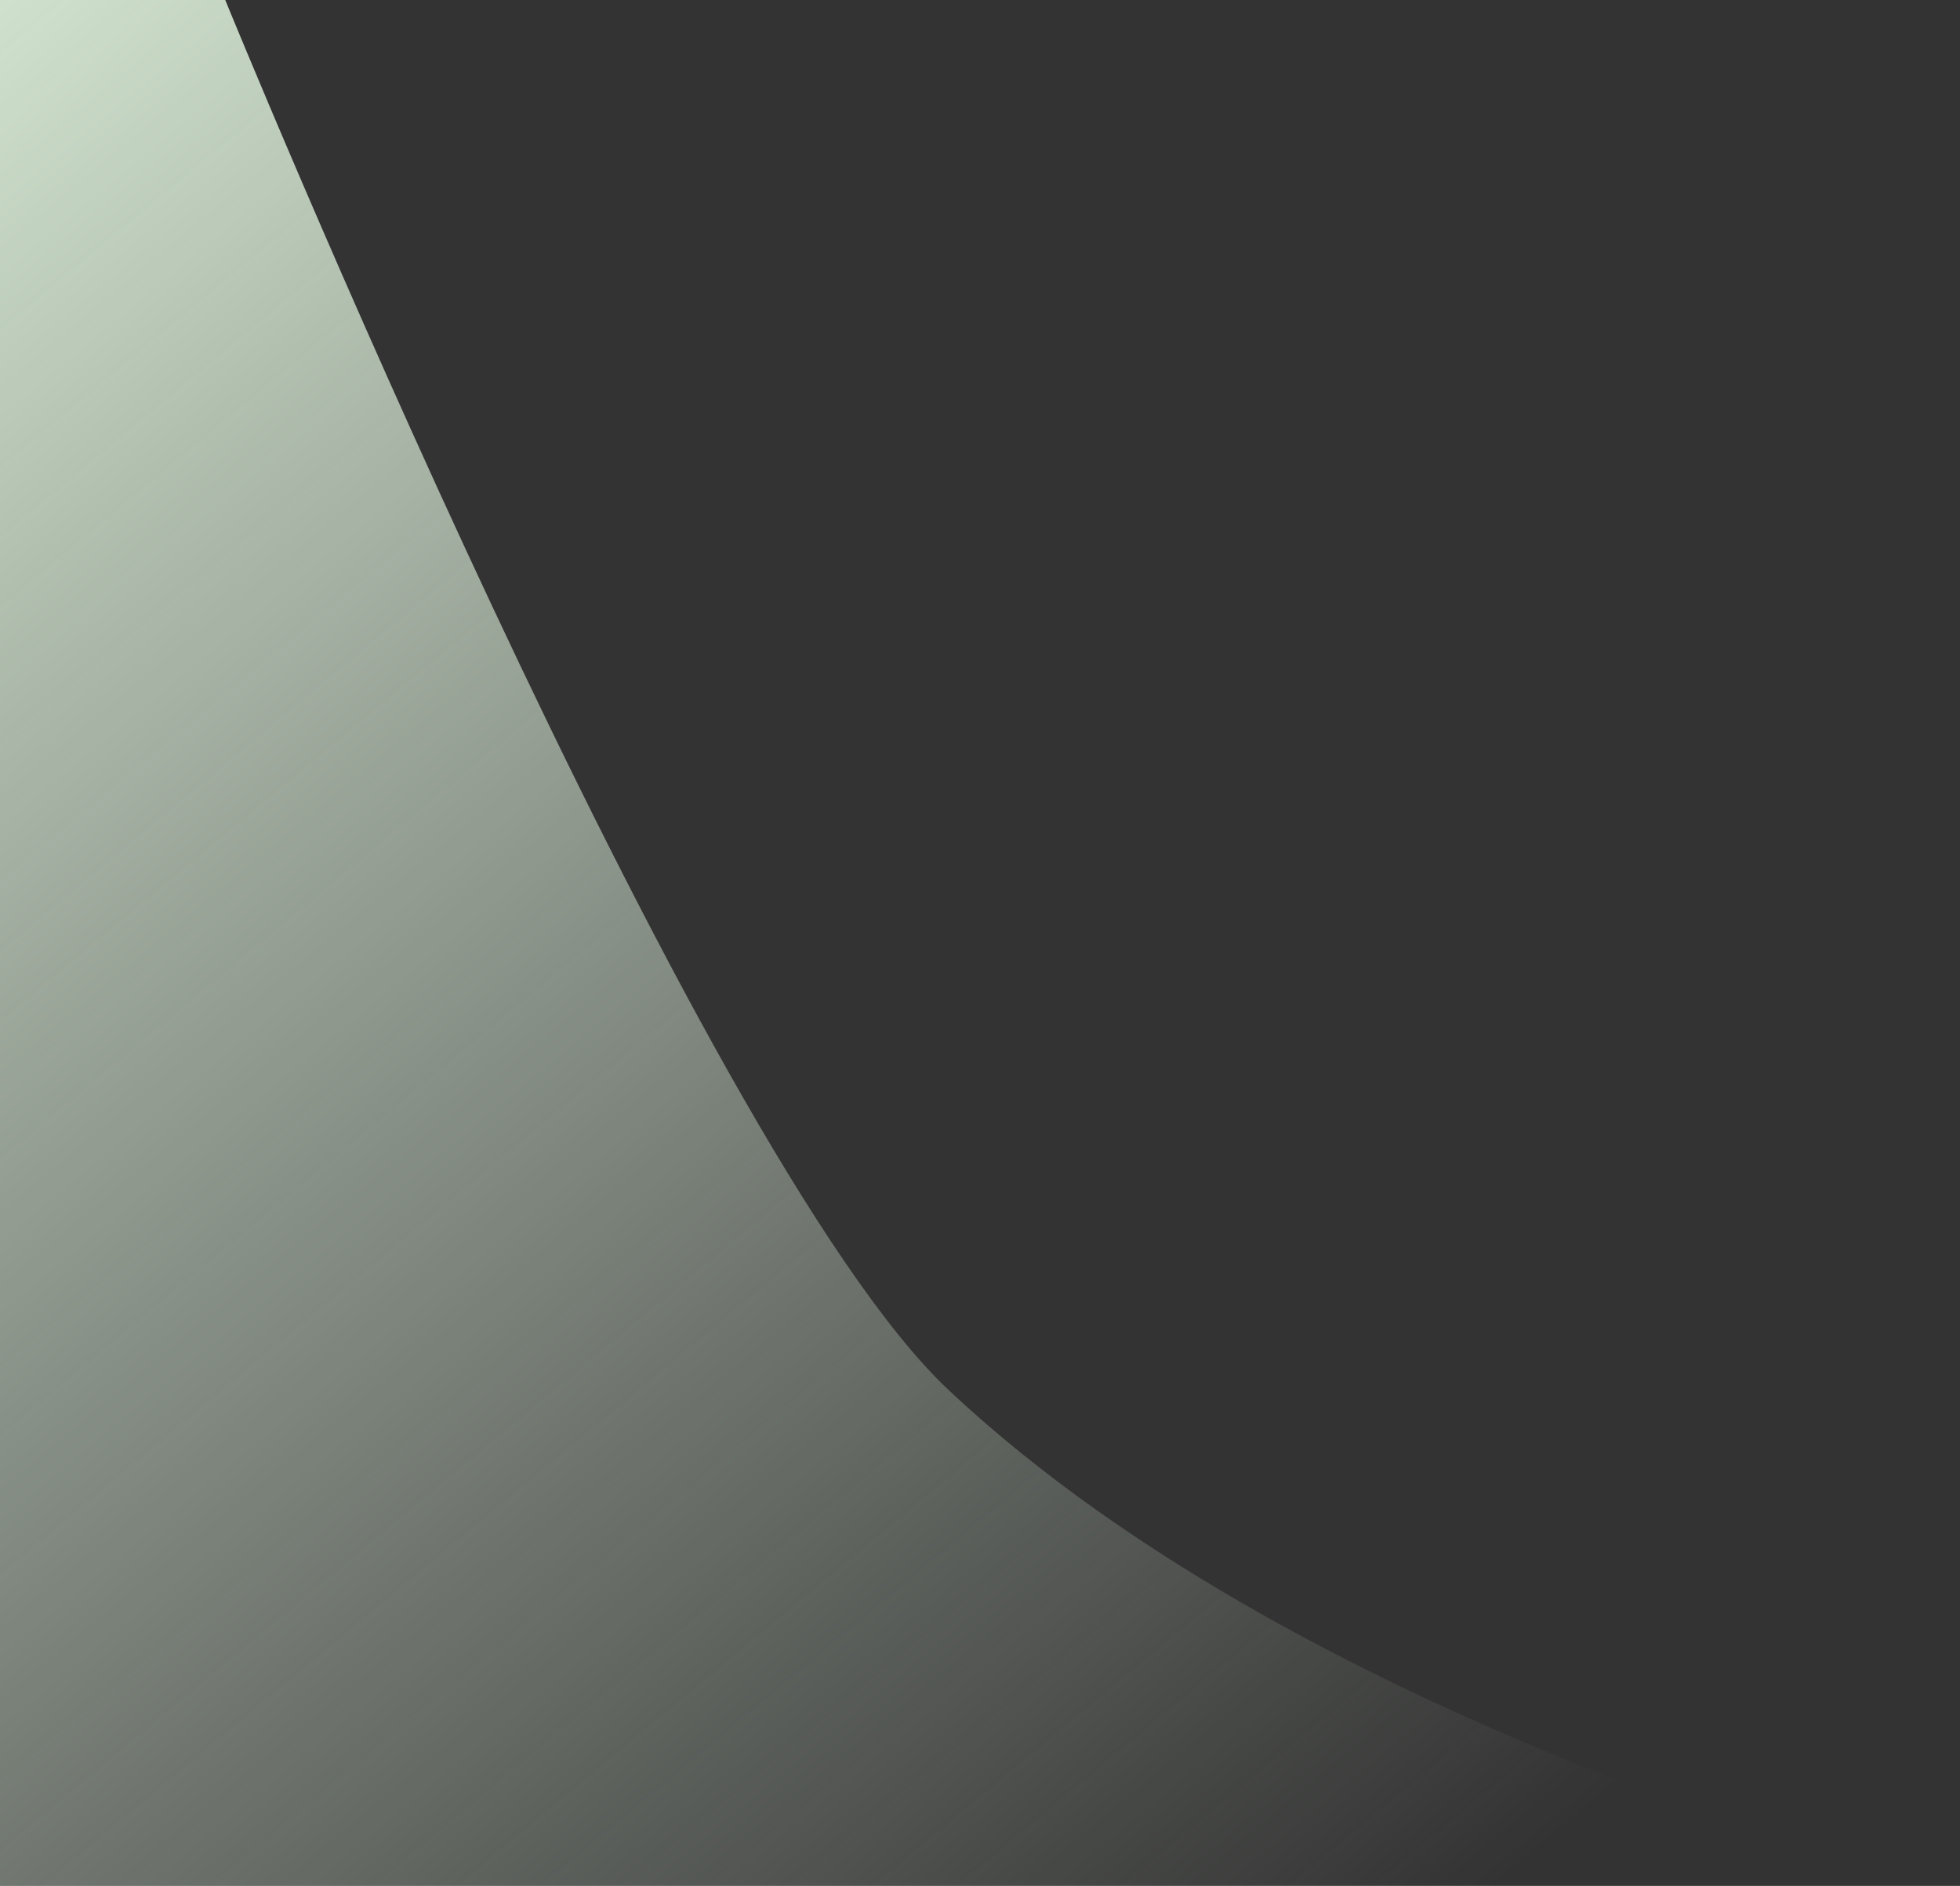 <svg width="478" height="460" viewBox="0 0 478 460" fill="none" xmlns="http://www.w3.org/2000/svg">
<rect x="0" y="0" width="478" height="460" fill="#333333" stroke="none"/>
<path d="M231.29 339C169.613 281 54.931 0 54.931 0H0V461H478C478 461 321.525 423.854 231.29 339Z" fill="url(#paint0_linear_50_374)"/>
<defs>
<linearGradient id="paint0_linear_50_374" x1="-38.071" y1="-65" x2="511.141" y2="595.48" gradientUnits="userSpaceOnUse">
<stop stop-color="#E3F7E0"/>
<stop offset="0.77" stop-color="#E3F4E1" stop-opacity="0"/>
</linearGradient>
</defs>
</svg>
